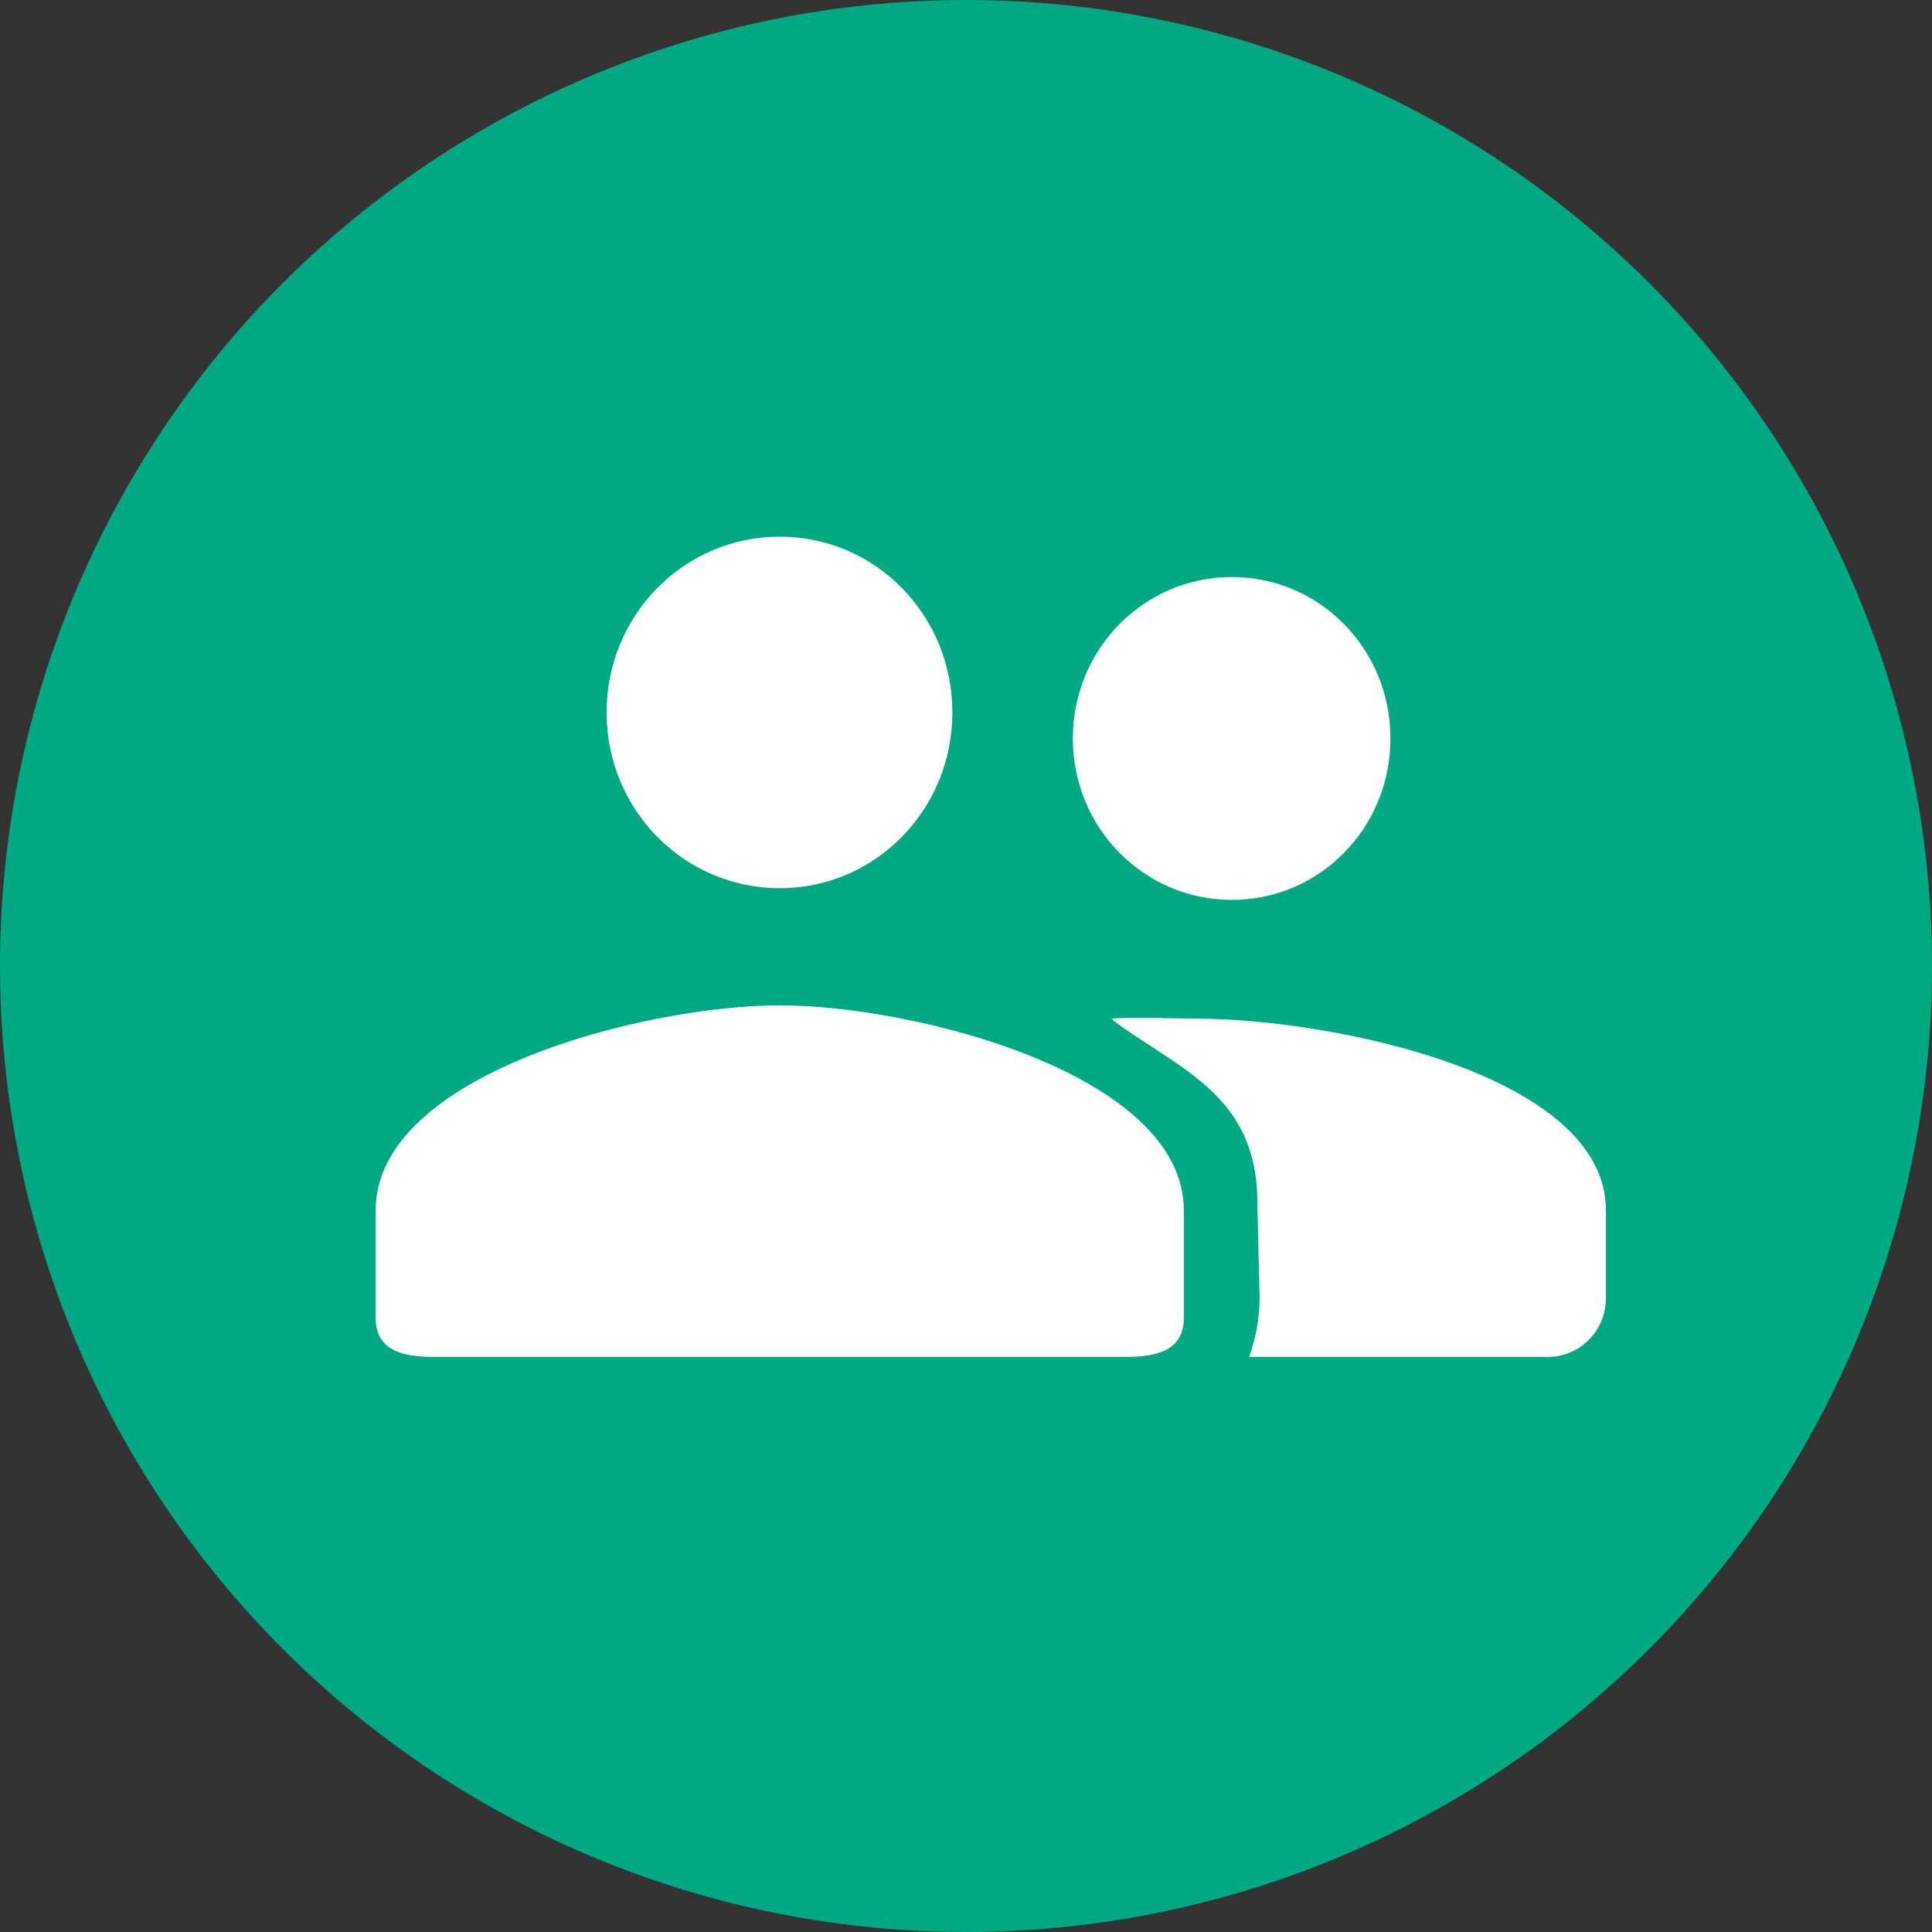 <svg width="36" height="36" viewBox="0 0 36 36" fill="none" xmlns="http://www.w3.org/2000/svg">
    <rect x="0" y="0" width="36" height="36" fill="#333333" stroke="none"/>
    <circle cx="18" cy="18" r="18" fill="#00A884"/>
    <path fill-rule="evenodd" clip-rule="evenodd" d="M17.746 13.275C17.746 15.087 16.315 16.55 14.53 16.55C12.744 16.55 11.303 15.087 11.303 13.275C11.303 11.463 12.744 10 14.53 10C16.315 10 17.746 11.463 17.746 13.275ZM25.909 13.76C25.909 15.425 24.595 16.768 22.954 16.768C21.314 16.768 19.991 15.425 19.991 13.76C19.991 12.096 21.314 10.752 22.954 10.752C24.595 10.752 25.909 12.096 25.909 13.76ZM14.53 18.733C12.023 18.733 7 20.01 7 22.554V24.555C7 25.156 7.484 25.283 8.076 25.283H20.983C21.575 25.283 22.059 25.156 22.059 24.555V22.554C22.059 20.01 17.036 18.733 14.53 18.733ZM21.91 18.975C22.064 18.978 22.196 18.981 22.283 18.981C24.789 18.981 29.924 20.01 29.924 22.554V24.191C29.924 24.792 29.441 25.283 28.849 25.283H23.277C23.395 24.945 23.471 24.573 23.471 24.191L23.429 22.408C23.429 20.785 22.476 20.165 21.462 19.505C21.225 19.351 20.986 19.195 20.755 19.024C20.752 19.021 20.748 19.017 20.745 19.012C20.736 19.001 20.727 18.988 20.712 18.981C20.983 18.957 21.516 18.967 21.91 18.975Z" fill="white"/>
</svg>
